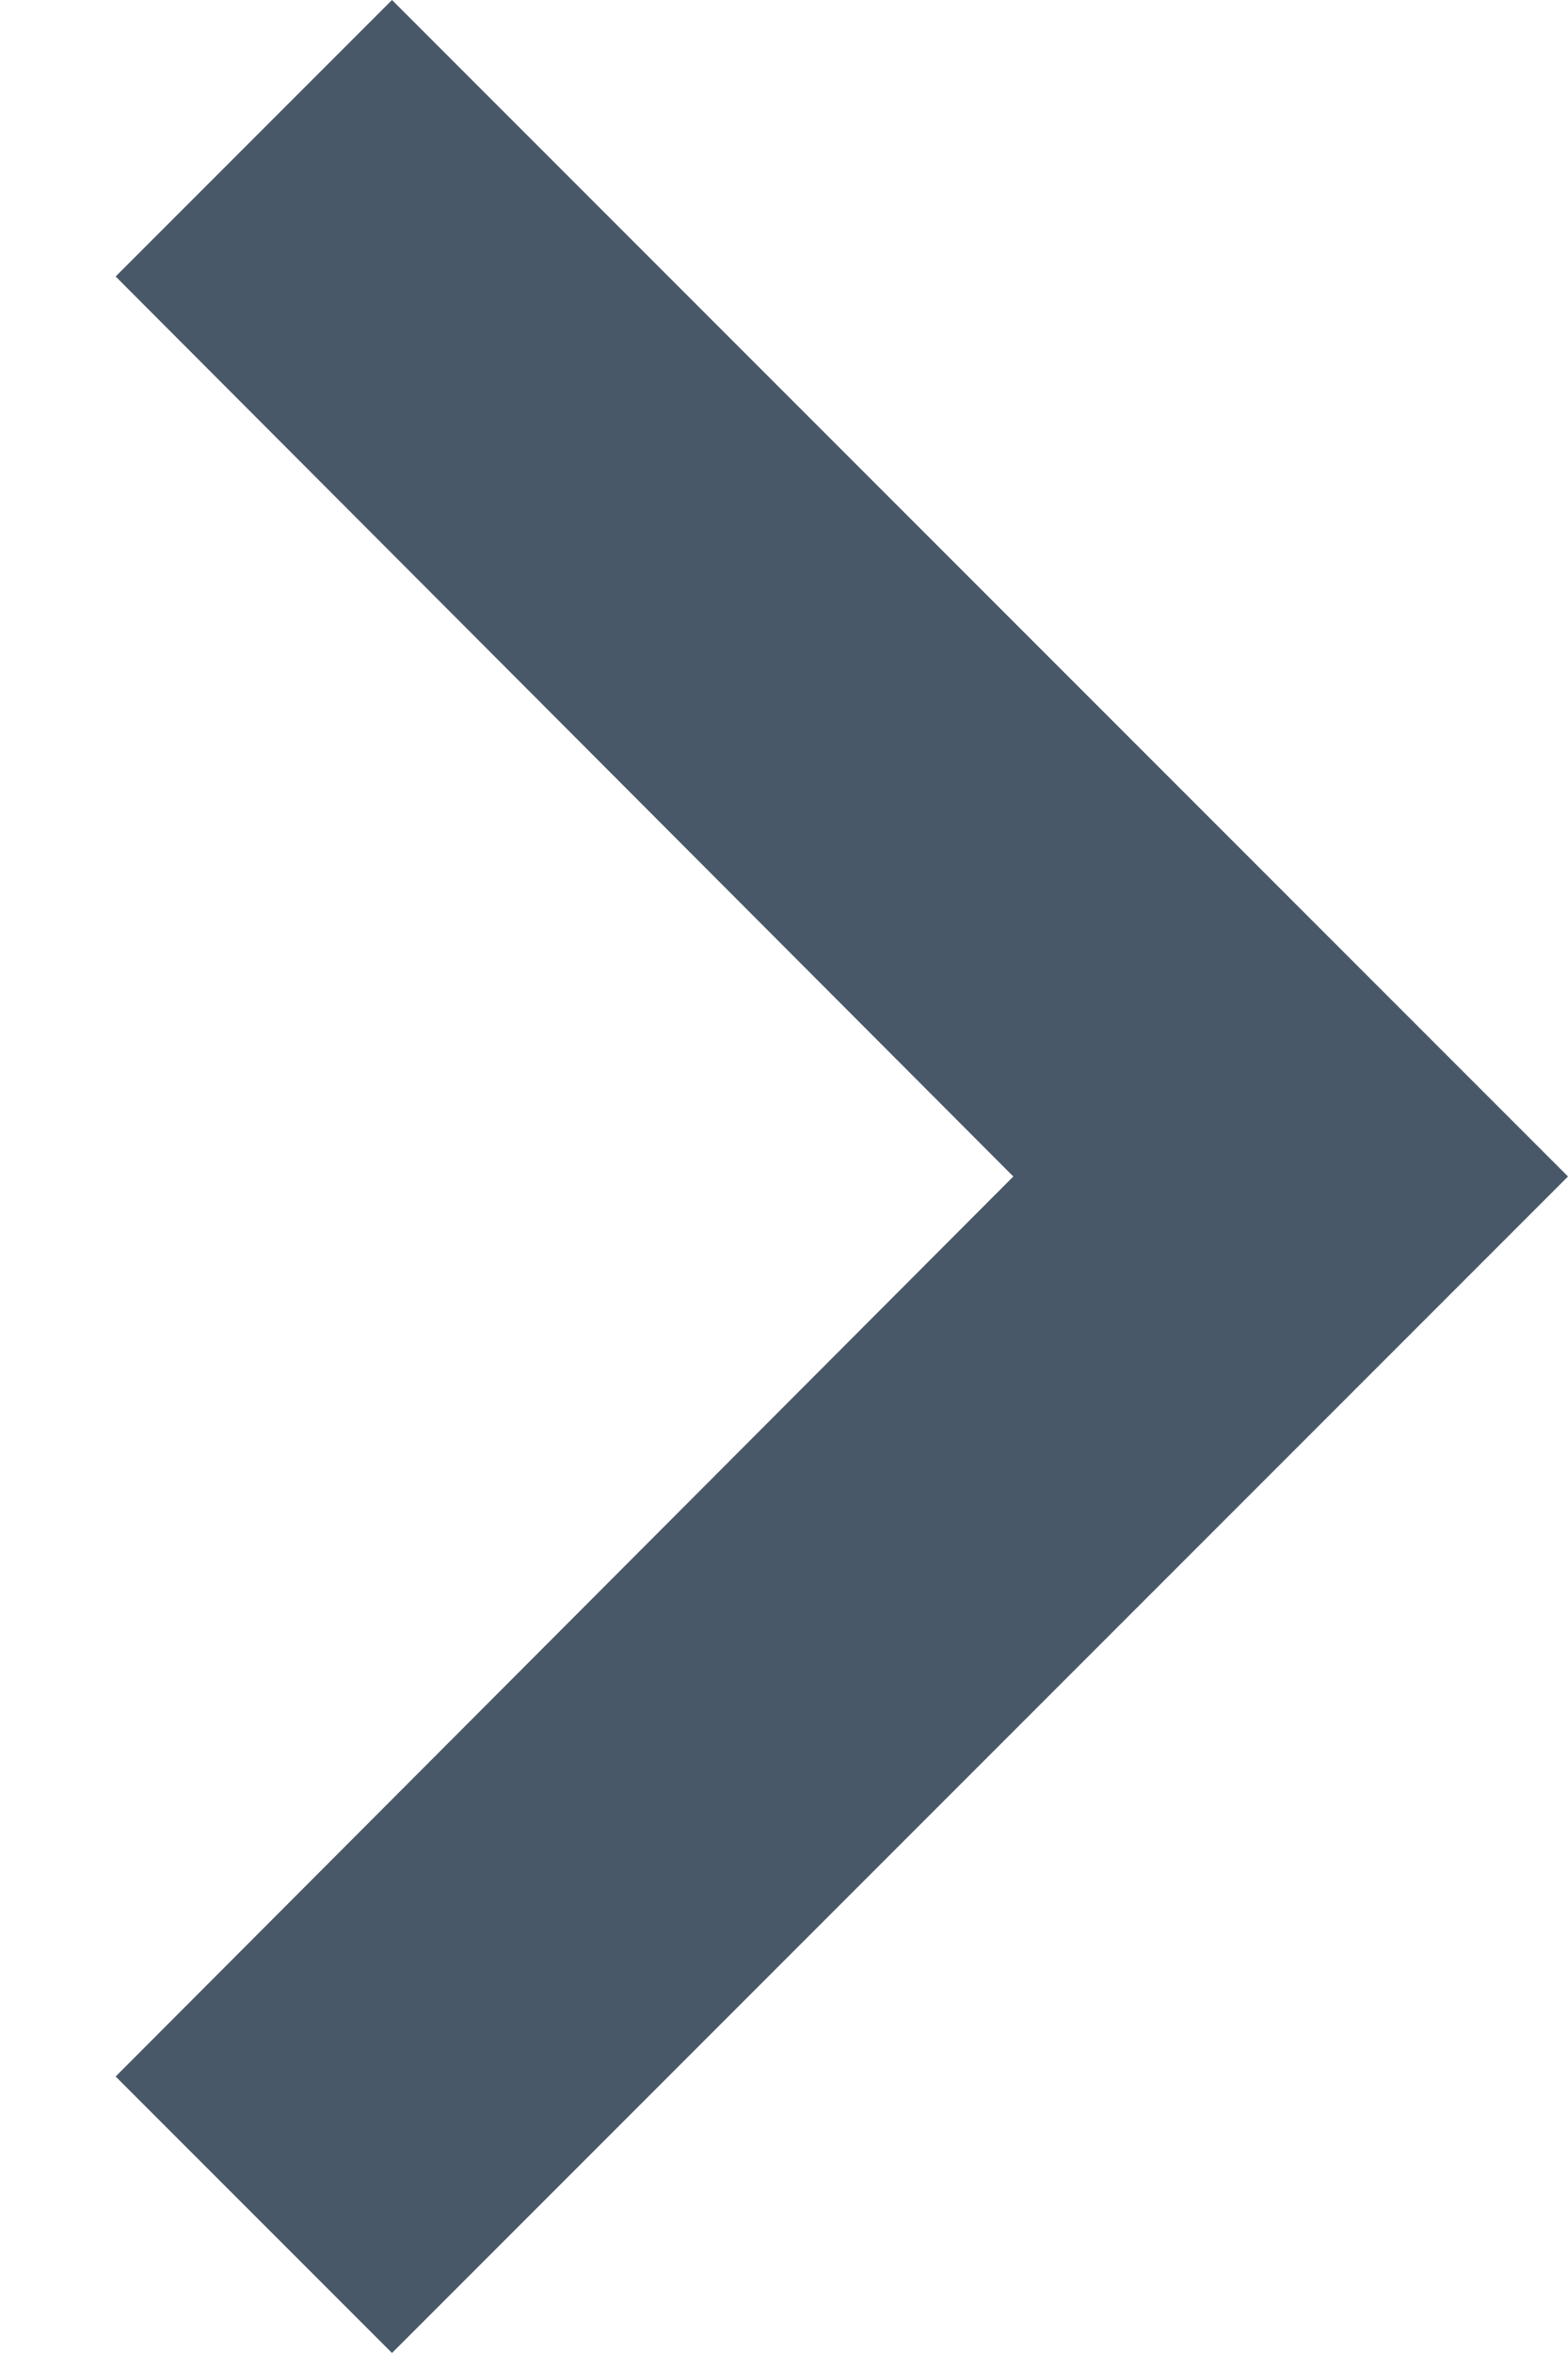 <svg xmlns="http://www.w3.org/2000/svg" width="8" height="12" fill="none" viewBox="0 0 8 12"><path fill="#2E4052" fill-opacity=".87" fill-rule="evenodd" d="M2 0L0.59 1.41L5.17 6L0.59 10.59L2 12L8 6L2 0Z" clip-rule="evenodd"/></svg>
